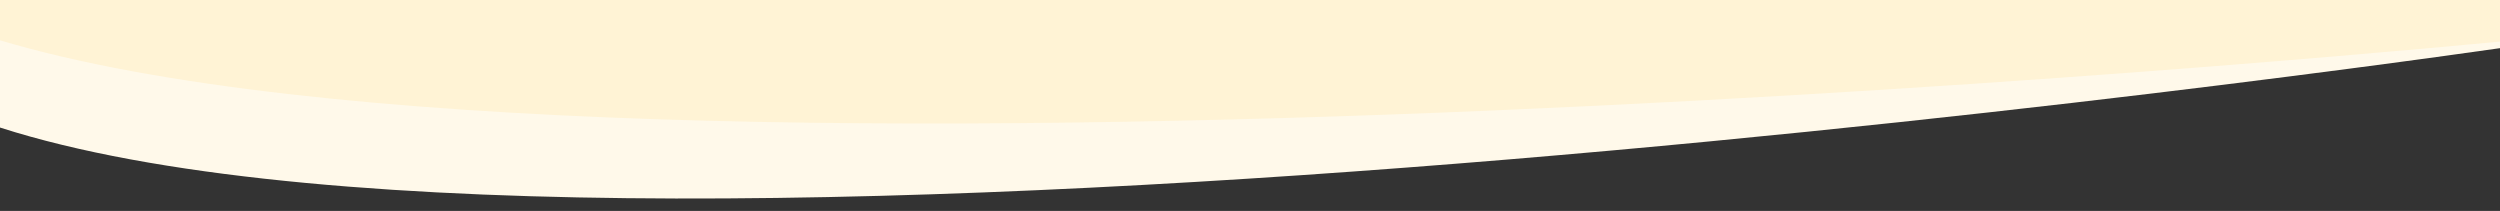 <svg xmlns="http://www.w3.org/2000/svg" xmlns:xlink="http://www.w3.org/1999/xlink" width="1920" height="162" viewBox="0 0 1920 162"><rect x="0" y="0" width="1920" height="162" fill="#333333" stroke="none"/><defs><style>.a{fill:#fff;stroke:#707070;}.b{clip-path:url(#a);}.c{clip-path:url(#b);}.d{fill:#fff9ea;}.e{fill:#fff3d5;}</style><clipPath id="a"><rect class="a" width="1920" height="162" transform="translate(0 3179)"/></clipPath><clipPath id="b"><rect class="a" width="1920" height="857" transform="translate(0 2484)"/></clipPath></defs><g class="b" transform="translate(0 -3179)"><g class="c"><path class="d" d="M0,8.326s1447.5-162.483,1930,0,0,649.934,0,649.934-1447.5,162.483-1930,0S0,8.326,0,8.326Z" transform="matrix(0.999, -0.035, 0.035, 0.999, -11.044, 2623.053)"/><path class="e" d="M0,0S1447.5-143.75,1930,0s0,575,0,575S482.5,718.75,0,575,0,0,0,0Z" transform="translate(0 2634.965)"/></g></g></svg>